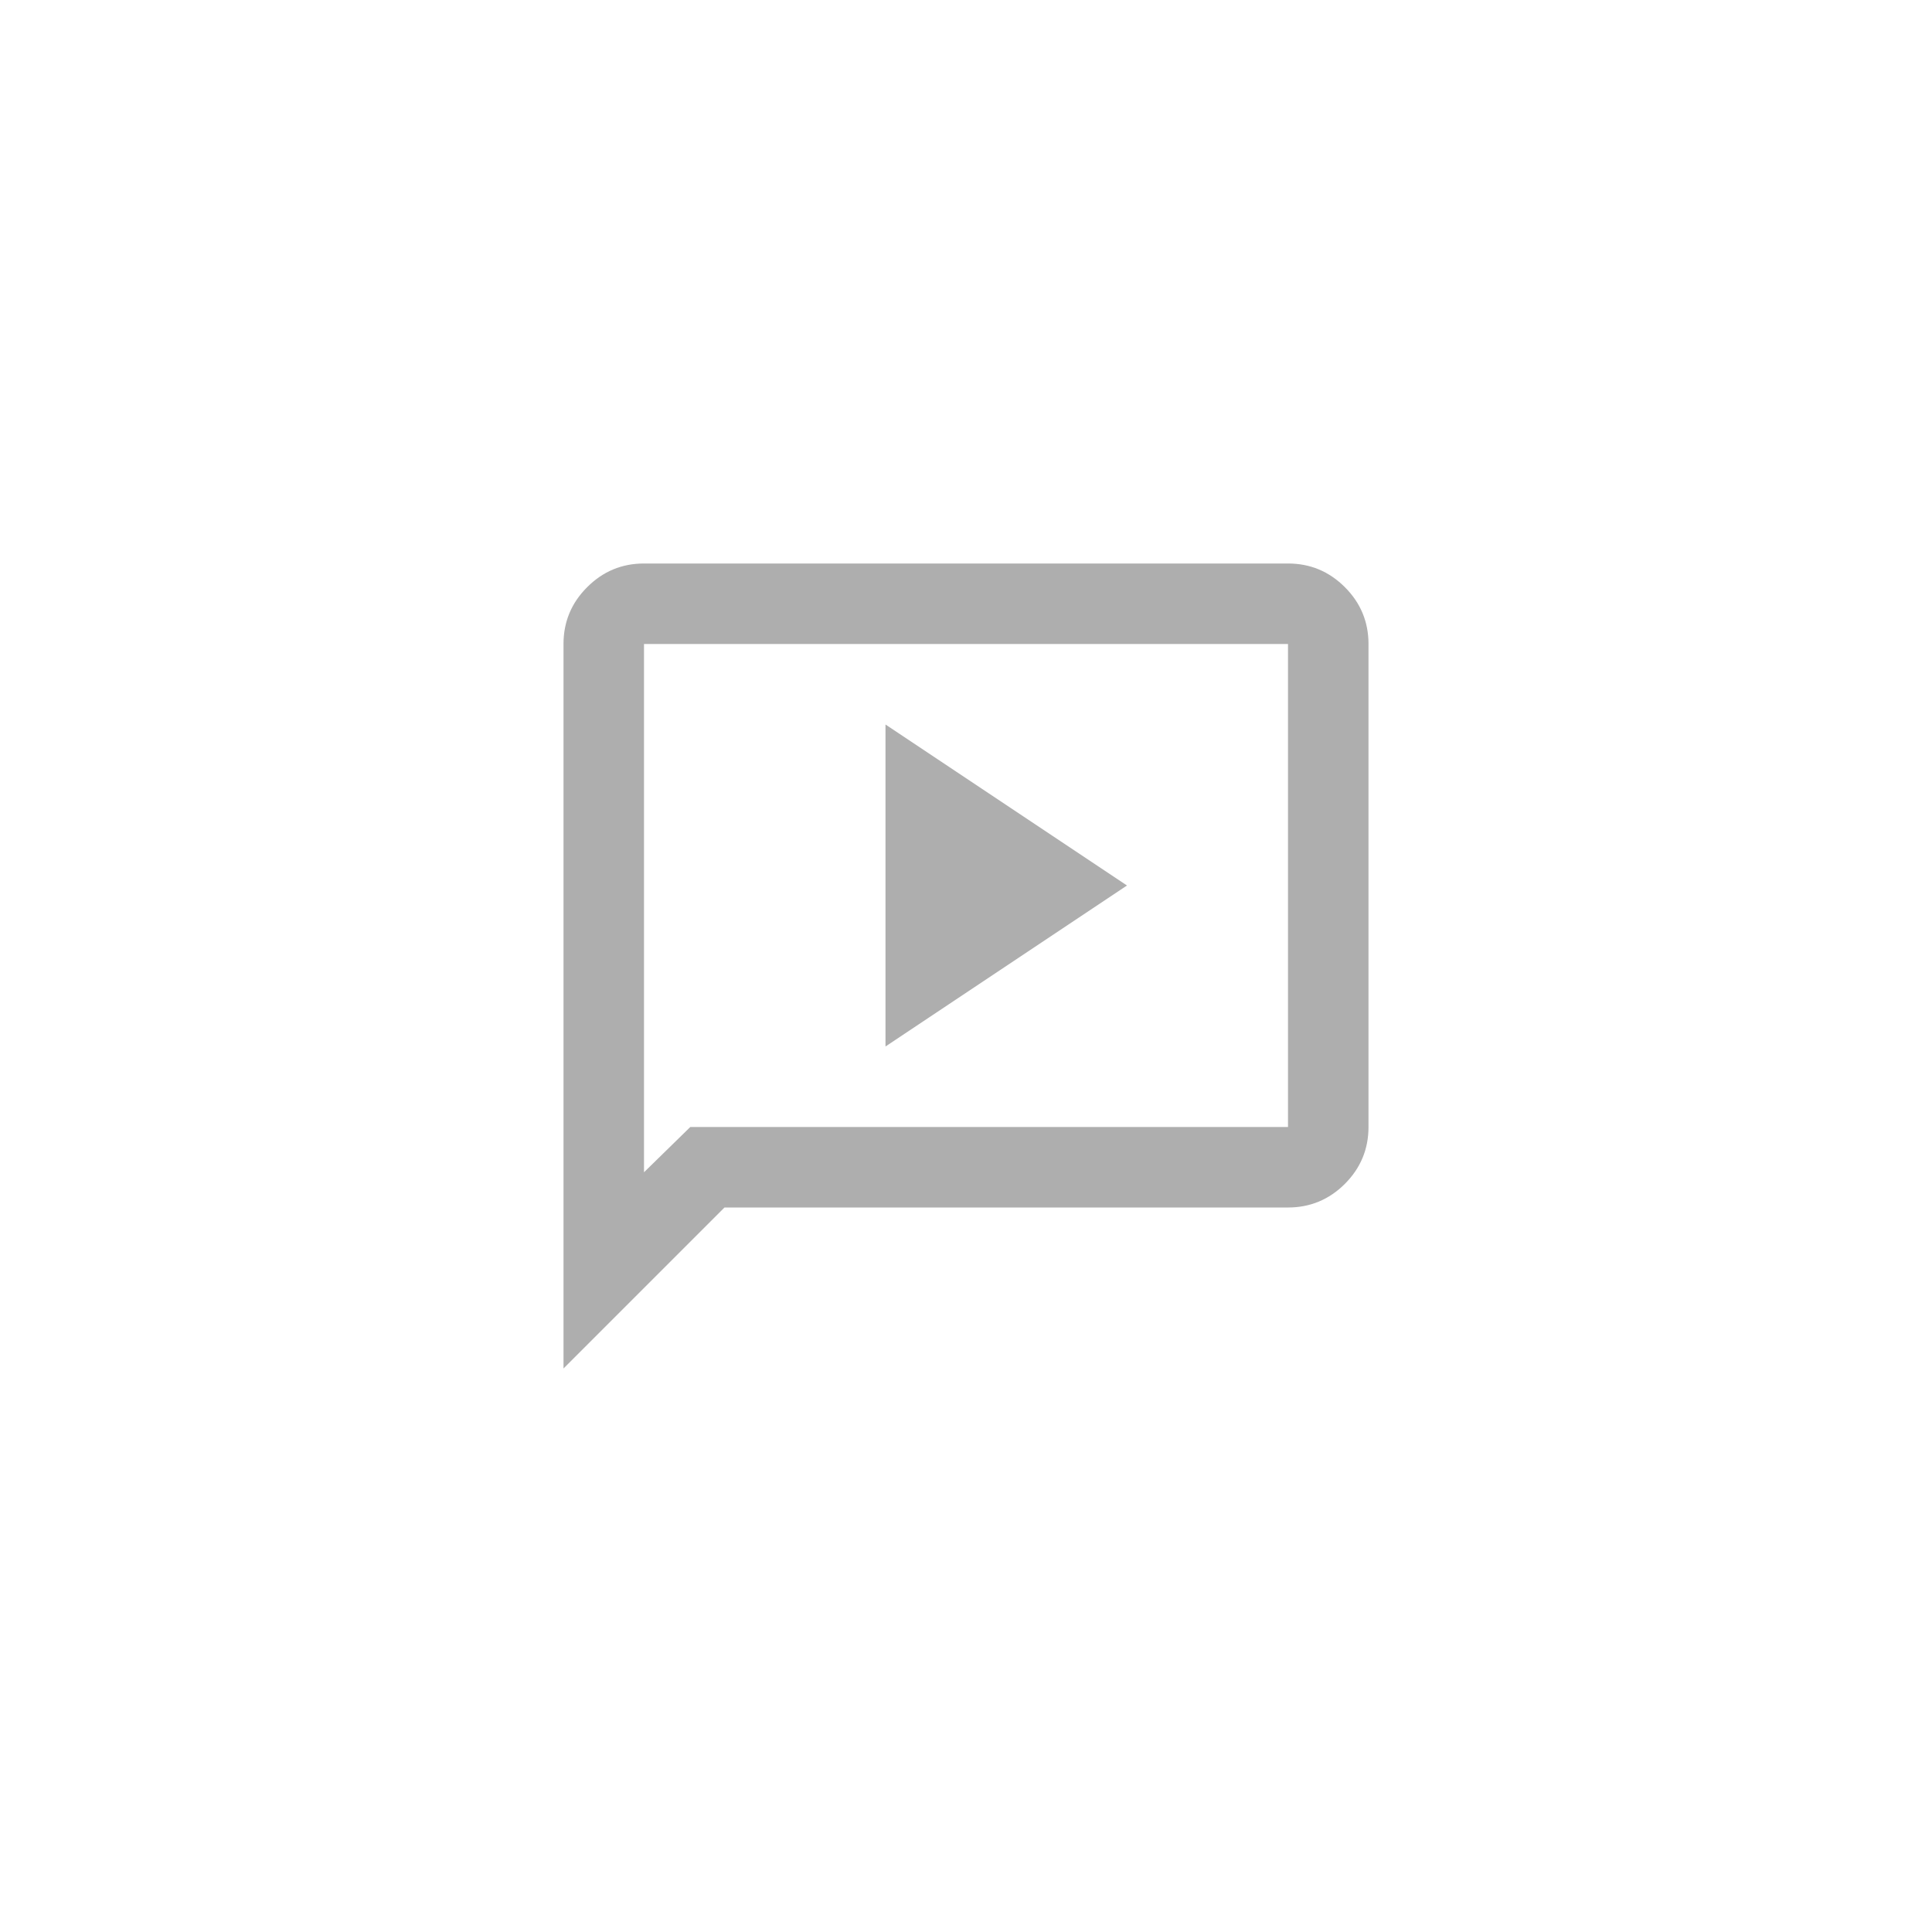 <svg width="48" height="48" viewBox="0 0 48 48" fill="none" xmlns="http://www.w3.org/2000/svg">
<path d="M22 26L28 22L22 18V26ZM14 34V16C14 15.45 14.196 14.979 14.588 14.588C14.979 14.196 15.45 14 16 14H32C32.55 14 33.021 14.196 33.413 14.588C33.804 14.979 34 15.45 34 16V28C34 28.55 33.804 29.021 33.413 29.413C33.021 29.804 32.55 30 32 30H18L14 34ZM17.15 28H32V16H16V29.125L17.15 28Z" fill="#AEAEAE"/>
</svg>

